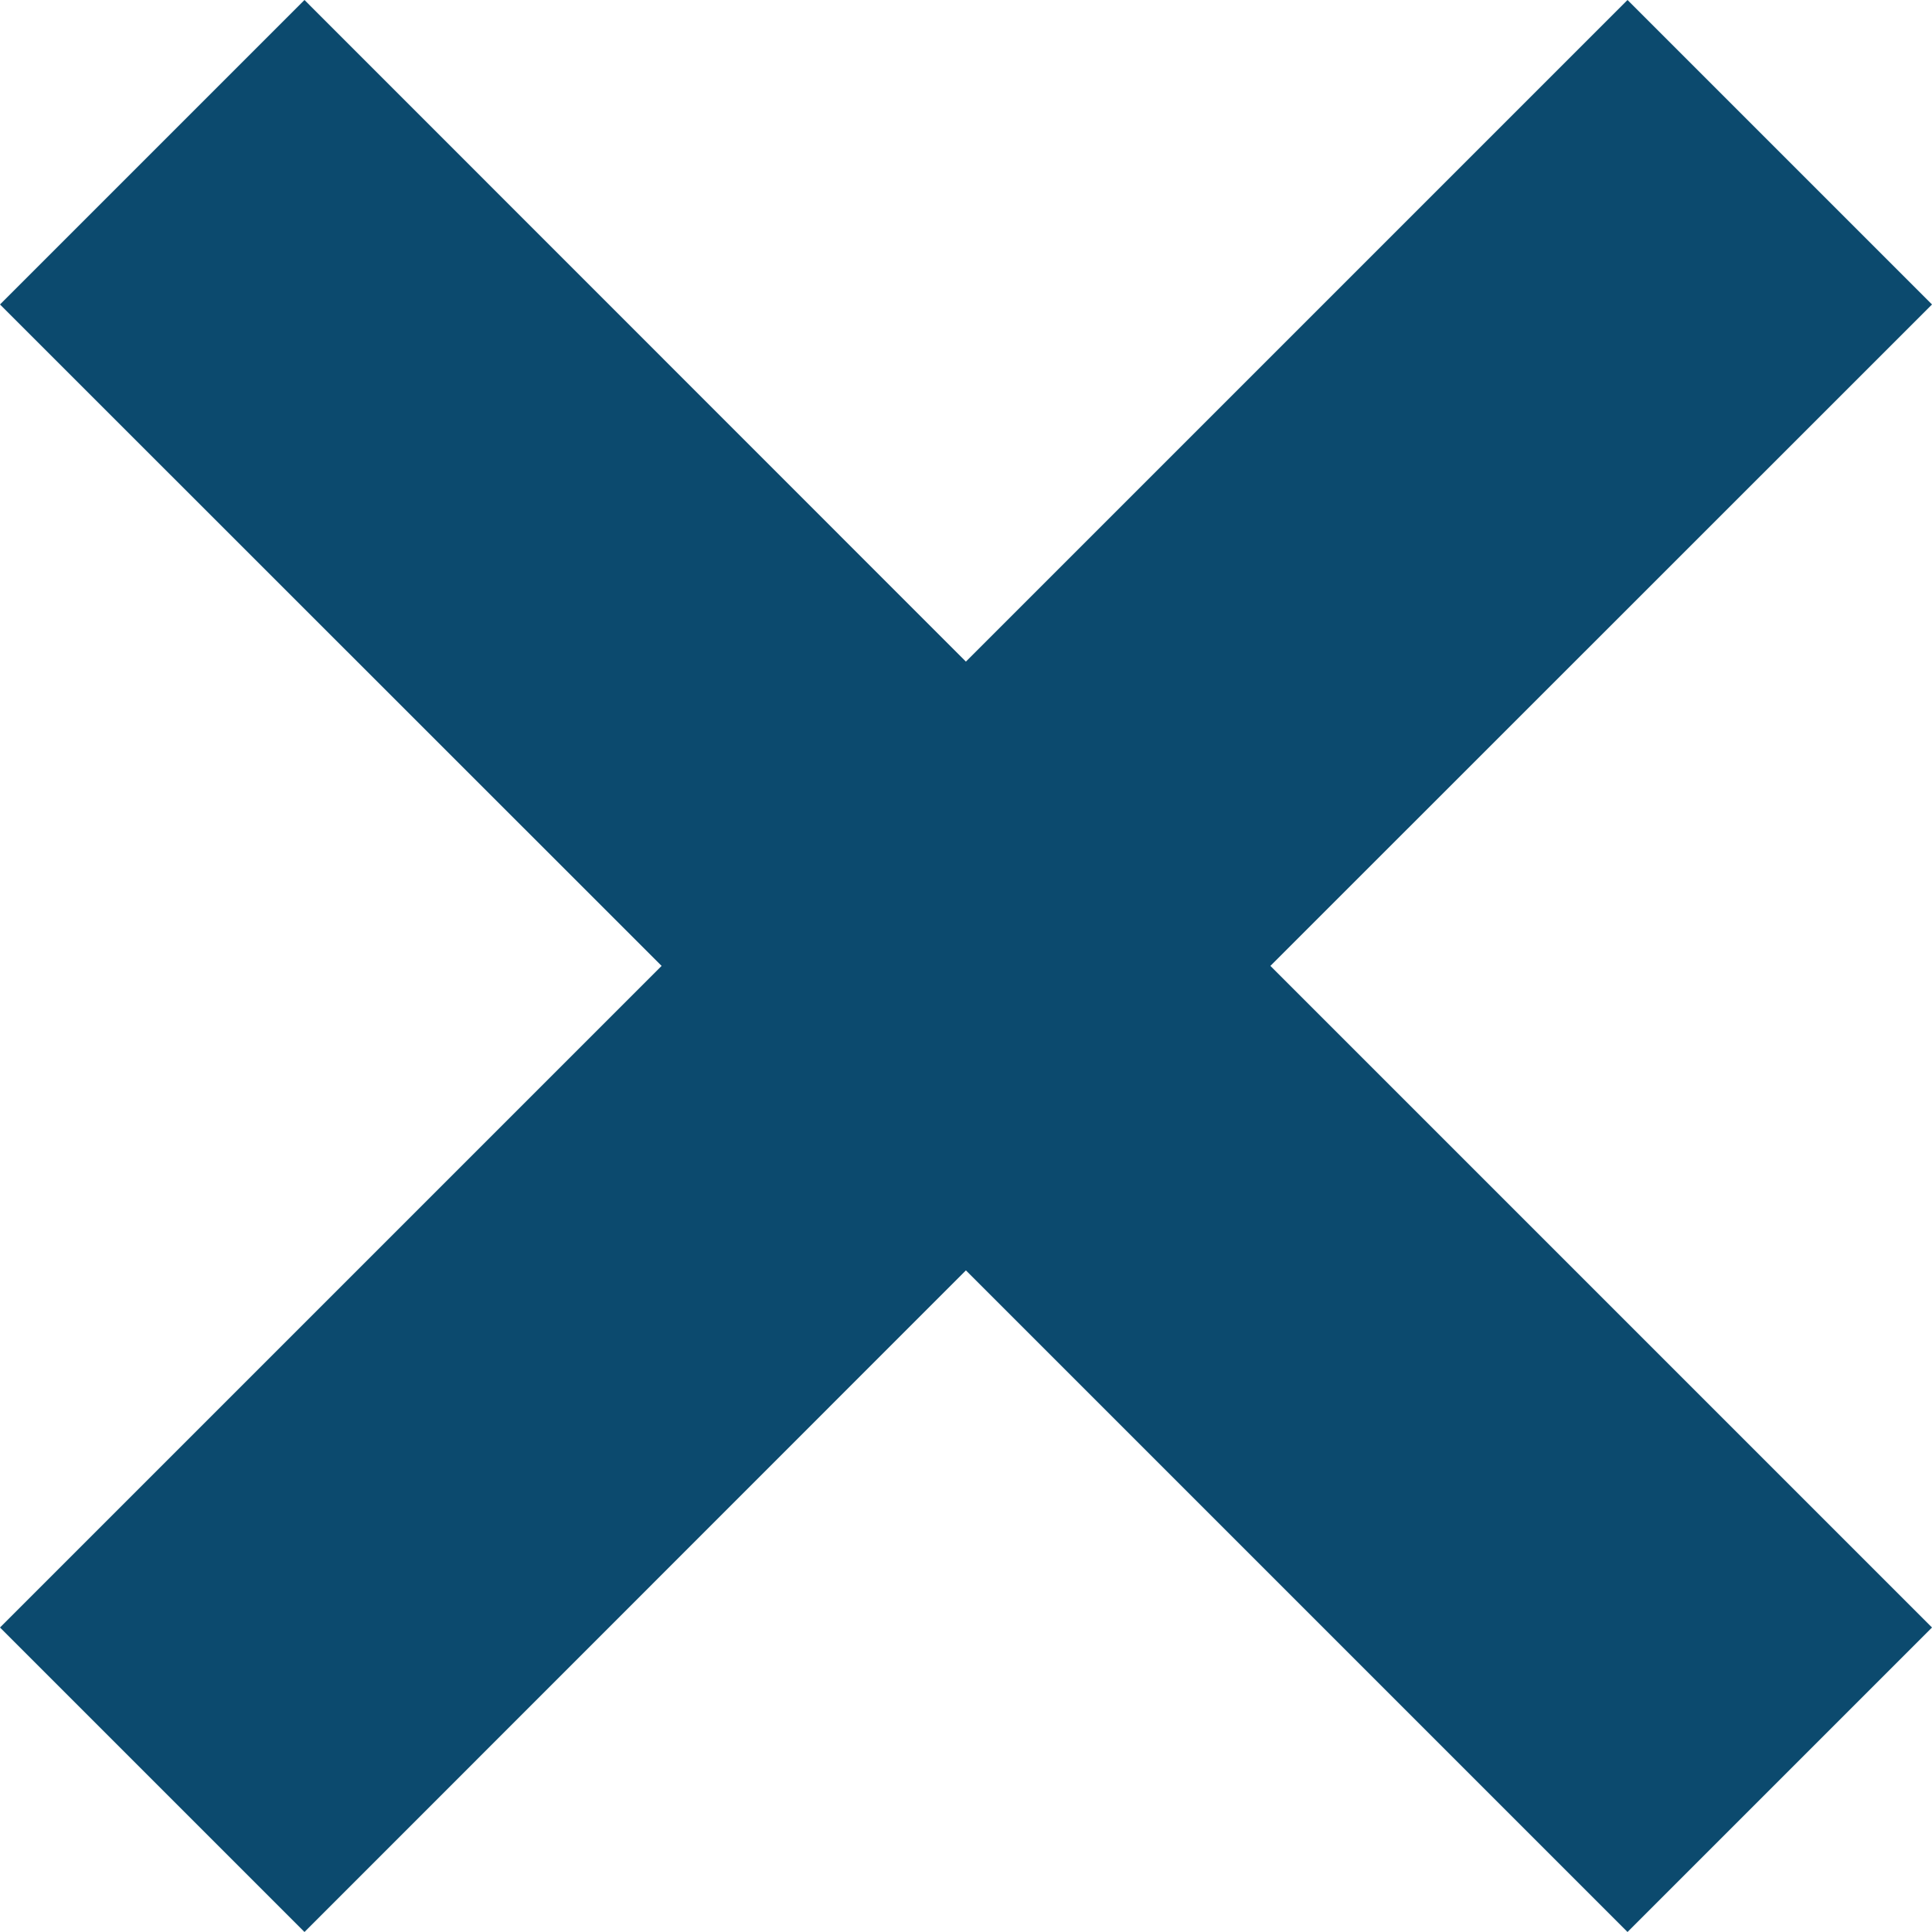 <svg width="20" height="20" viewBox="0 0 20 20" fill="none" xmlns="http://www.w3.org/2000/svg">
<g clip-path="url(#clip0_240_15)">
<path d="M20 3.152L16.848 0L9.999 6.849L3.152 0L0 3.152L6.849 9.999L0 16.848L3.152 20L9.999 13.151L16.848 20L20 16.848L13.151 9.999L20 3.152Z" fill="#0C4A6E"/>
</g>
<defs>
<clipPath id="clip0_240_15">
<rect width="20" height="20" fill="white"/>
</clipPath>
</defs>
</svg>
